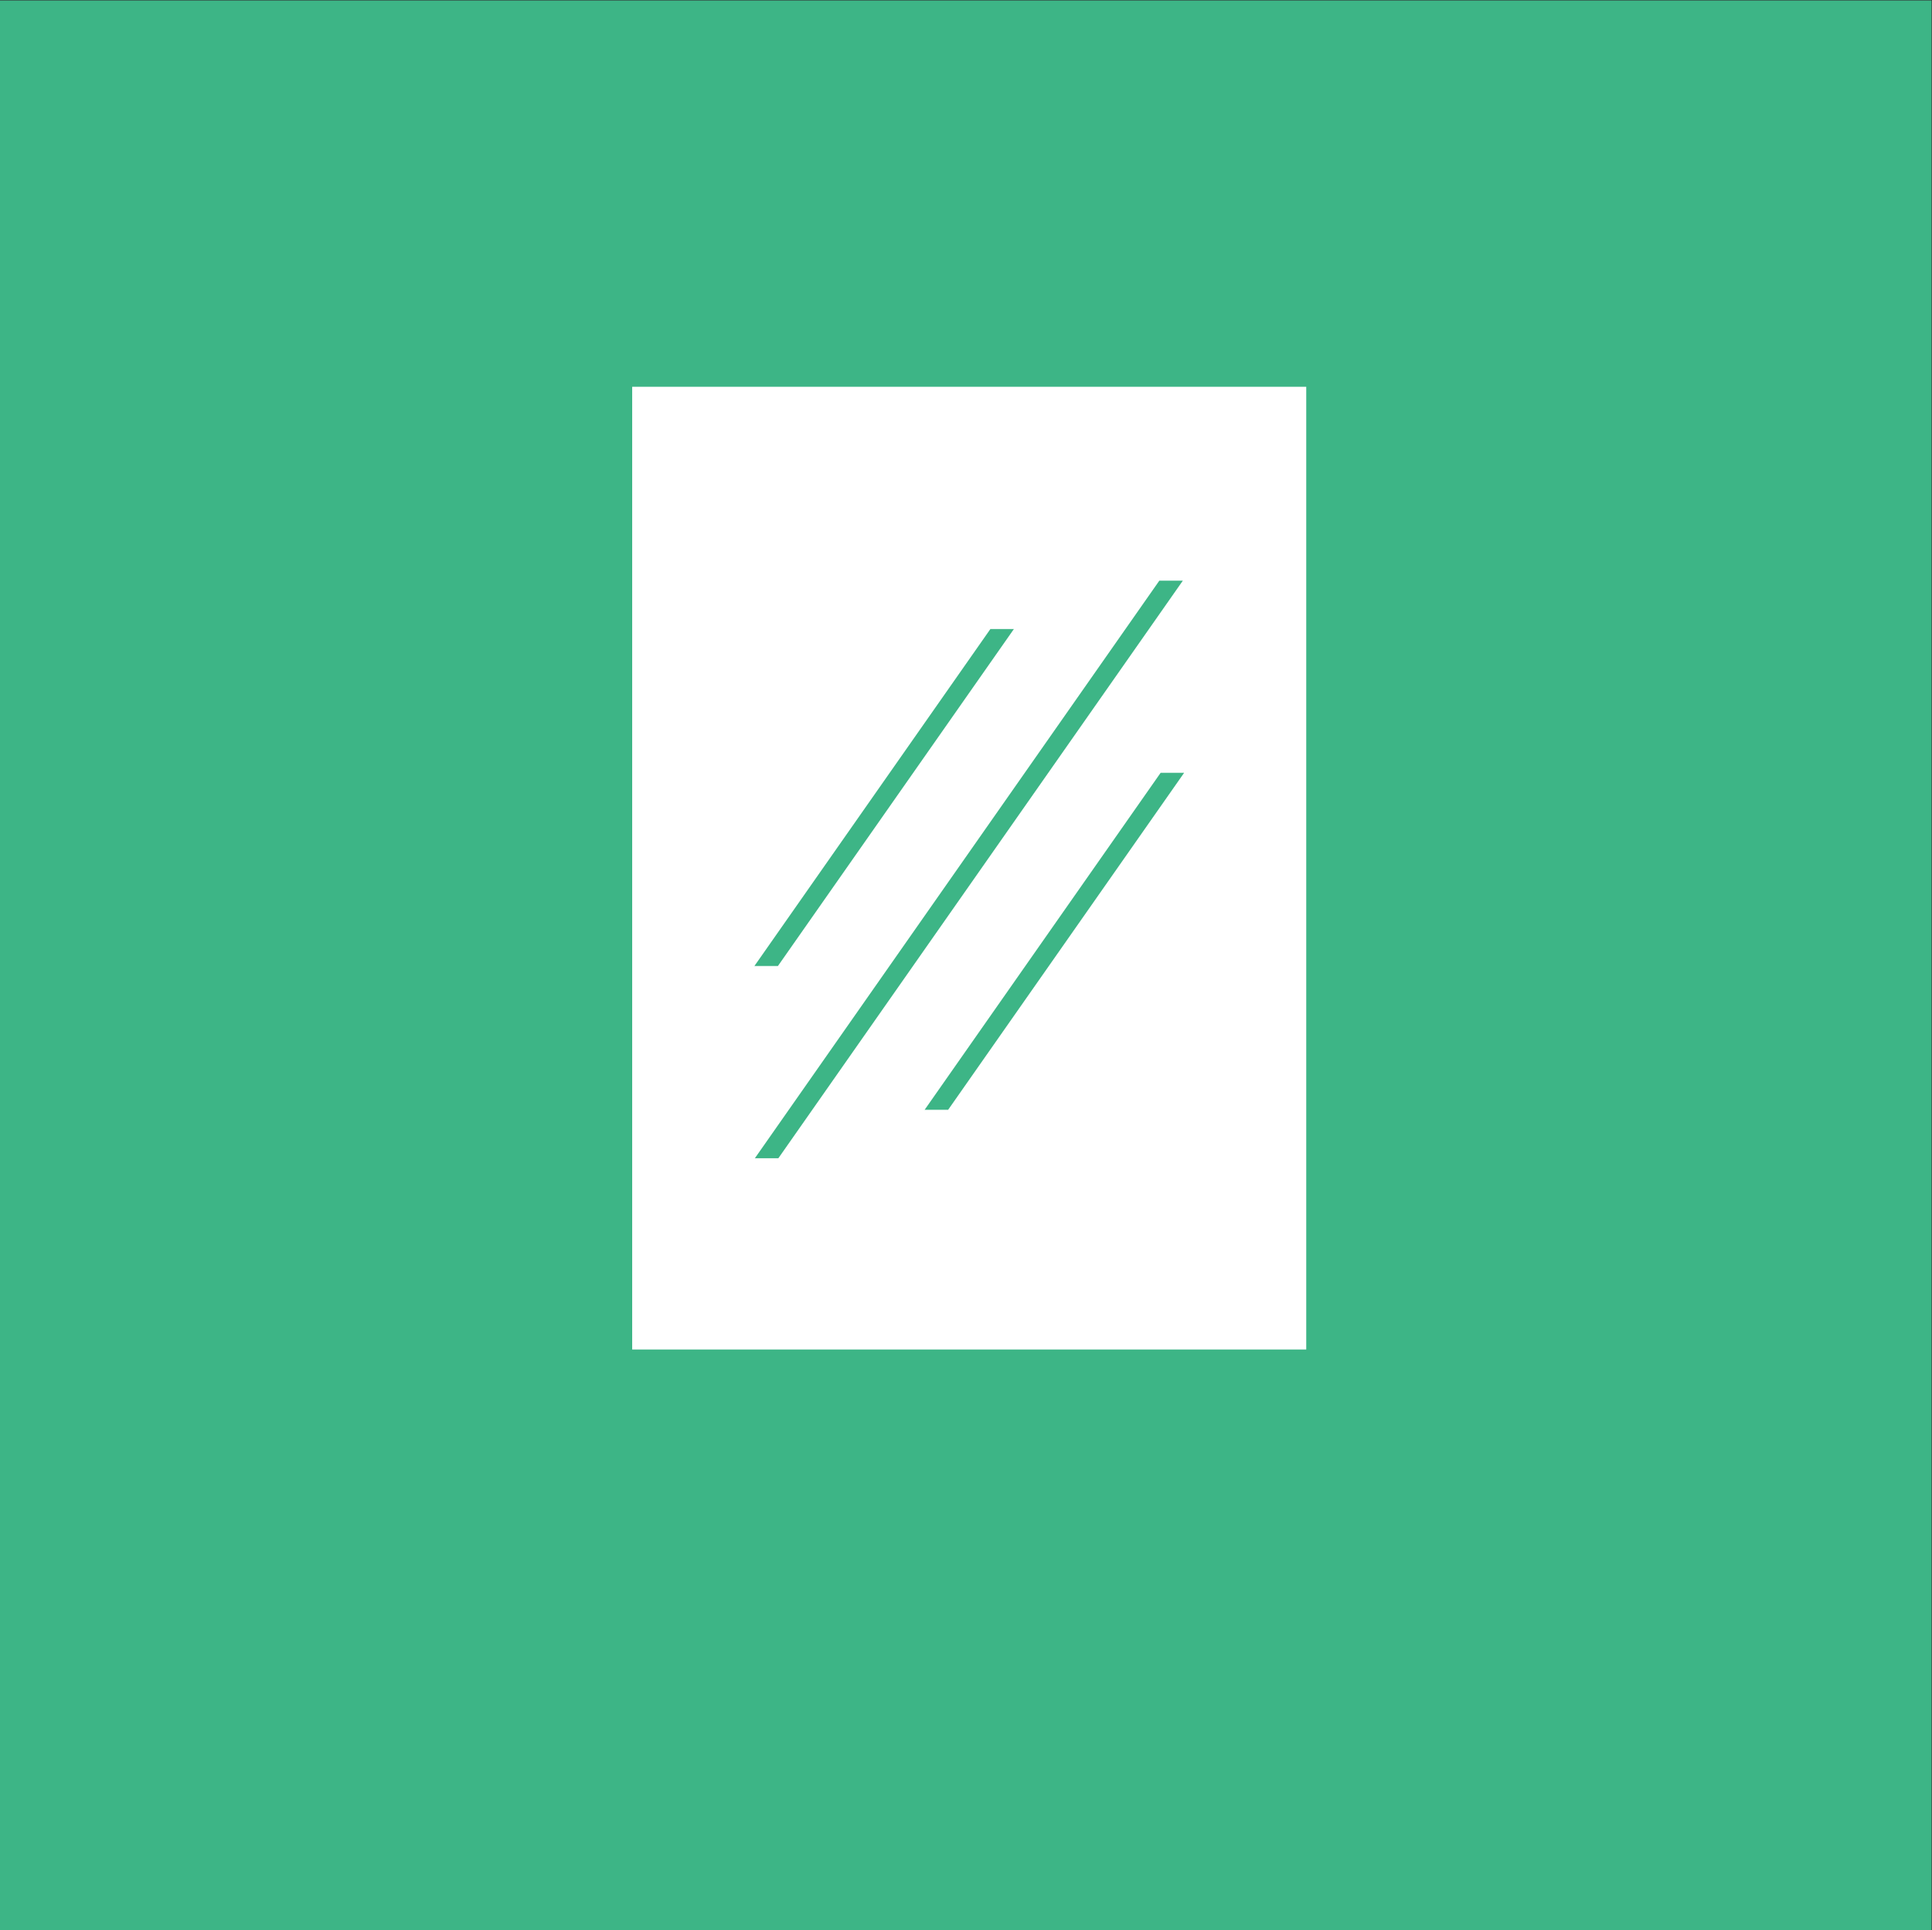 <?xml version="1.0" encoding="UTF-8" standalone="no"?>
<!-- Created with Inkscape (http://www.inkscape.org/) -->

<svg
   version="1.1"
   id="svg2"
   width="681.787"
   height="681.307"
   viewBox="0 0 681.787 681.307"
   sodipodi:docname="FLADT_GLAS_rgb.icon.svg"
   inkscape:version="1.3.2 (091e20e, 2023-11-25, custom)"
   xmlns:inkscape="http://www.inkscape.org/namespaces/inkscape"
   xmlns:sodipodi="http://sodipodi.sourceforge.net/DTD/sodipodi-0.dtd"
   xmlns="http://www.w3.org/2000/svg"
   xmlns:svg="http://www.w3.org/2000/svg">
  <rect x="0" y="0" width="681.787" height="681.307" fill="#333333" stroke="none"/>
  <defs
     id="defs6" />
  <sodipodi:namedview
     id="namedview4"
     pagecolor="#ffffff"
     bordercolor="#000000"
     borderopacity="0.25"
     inkscape:showpageshadow="2"
     inkscape:pageopacity="0.0"
     inkscape:pagecheckerboard="0"
     inkscape:deskcolor="#d1d1d1"
     inkscape:zoom="1.6835298"
     inkscape:cx="340.65332"
     inkscape:cy="340.65332"
     inkscape:window-width="2560"
     inkscape:window-height="1361"
     inkscape:window-x="2551"
     inkscape:window-y="-9"
     inkscape:window-maximized="1"
     inkscape:current-layer="g8" />
  <g
     id="g8"
     inkscape:groupmode="layer"
     inkscape:label="ink_ext_XXXXXX"
     transform="matrix(1.333,0,0,-1.333,0,681.307)">
    <g
       id="g10"
       transform="scale(0.1)">
      <path
         d="M 0,0 H 5113.45 V 5109.85 H 0 V 0"
         style="fill:#3db586;fill-opacity:1;fill-rule:nonzero;stroke:none"
         id="path12" />
      <path
         d="m 2510.08,2172.38 h -62.23 l 624.67,892.23 h 62.23 z M 1998.35,2044.03 3069.2,3573.57 h 62.25 L 2060.58,2044.03 Z m 623.51,1401.33 h 62.22 l -624.66,-892.23 h -62.24 z M 1673.6,1537.64 H 3458.07 V 4086.87 H 1673.6 V 1537.64"
         style="fill:#ffffff;fill-opacity:1;fill-rule:nonzero;stroke:none"
         id="path32" />
    </g>
  </g>
</svg>
